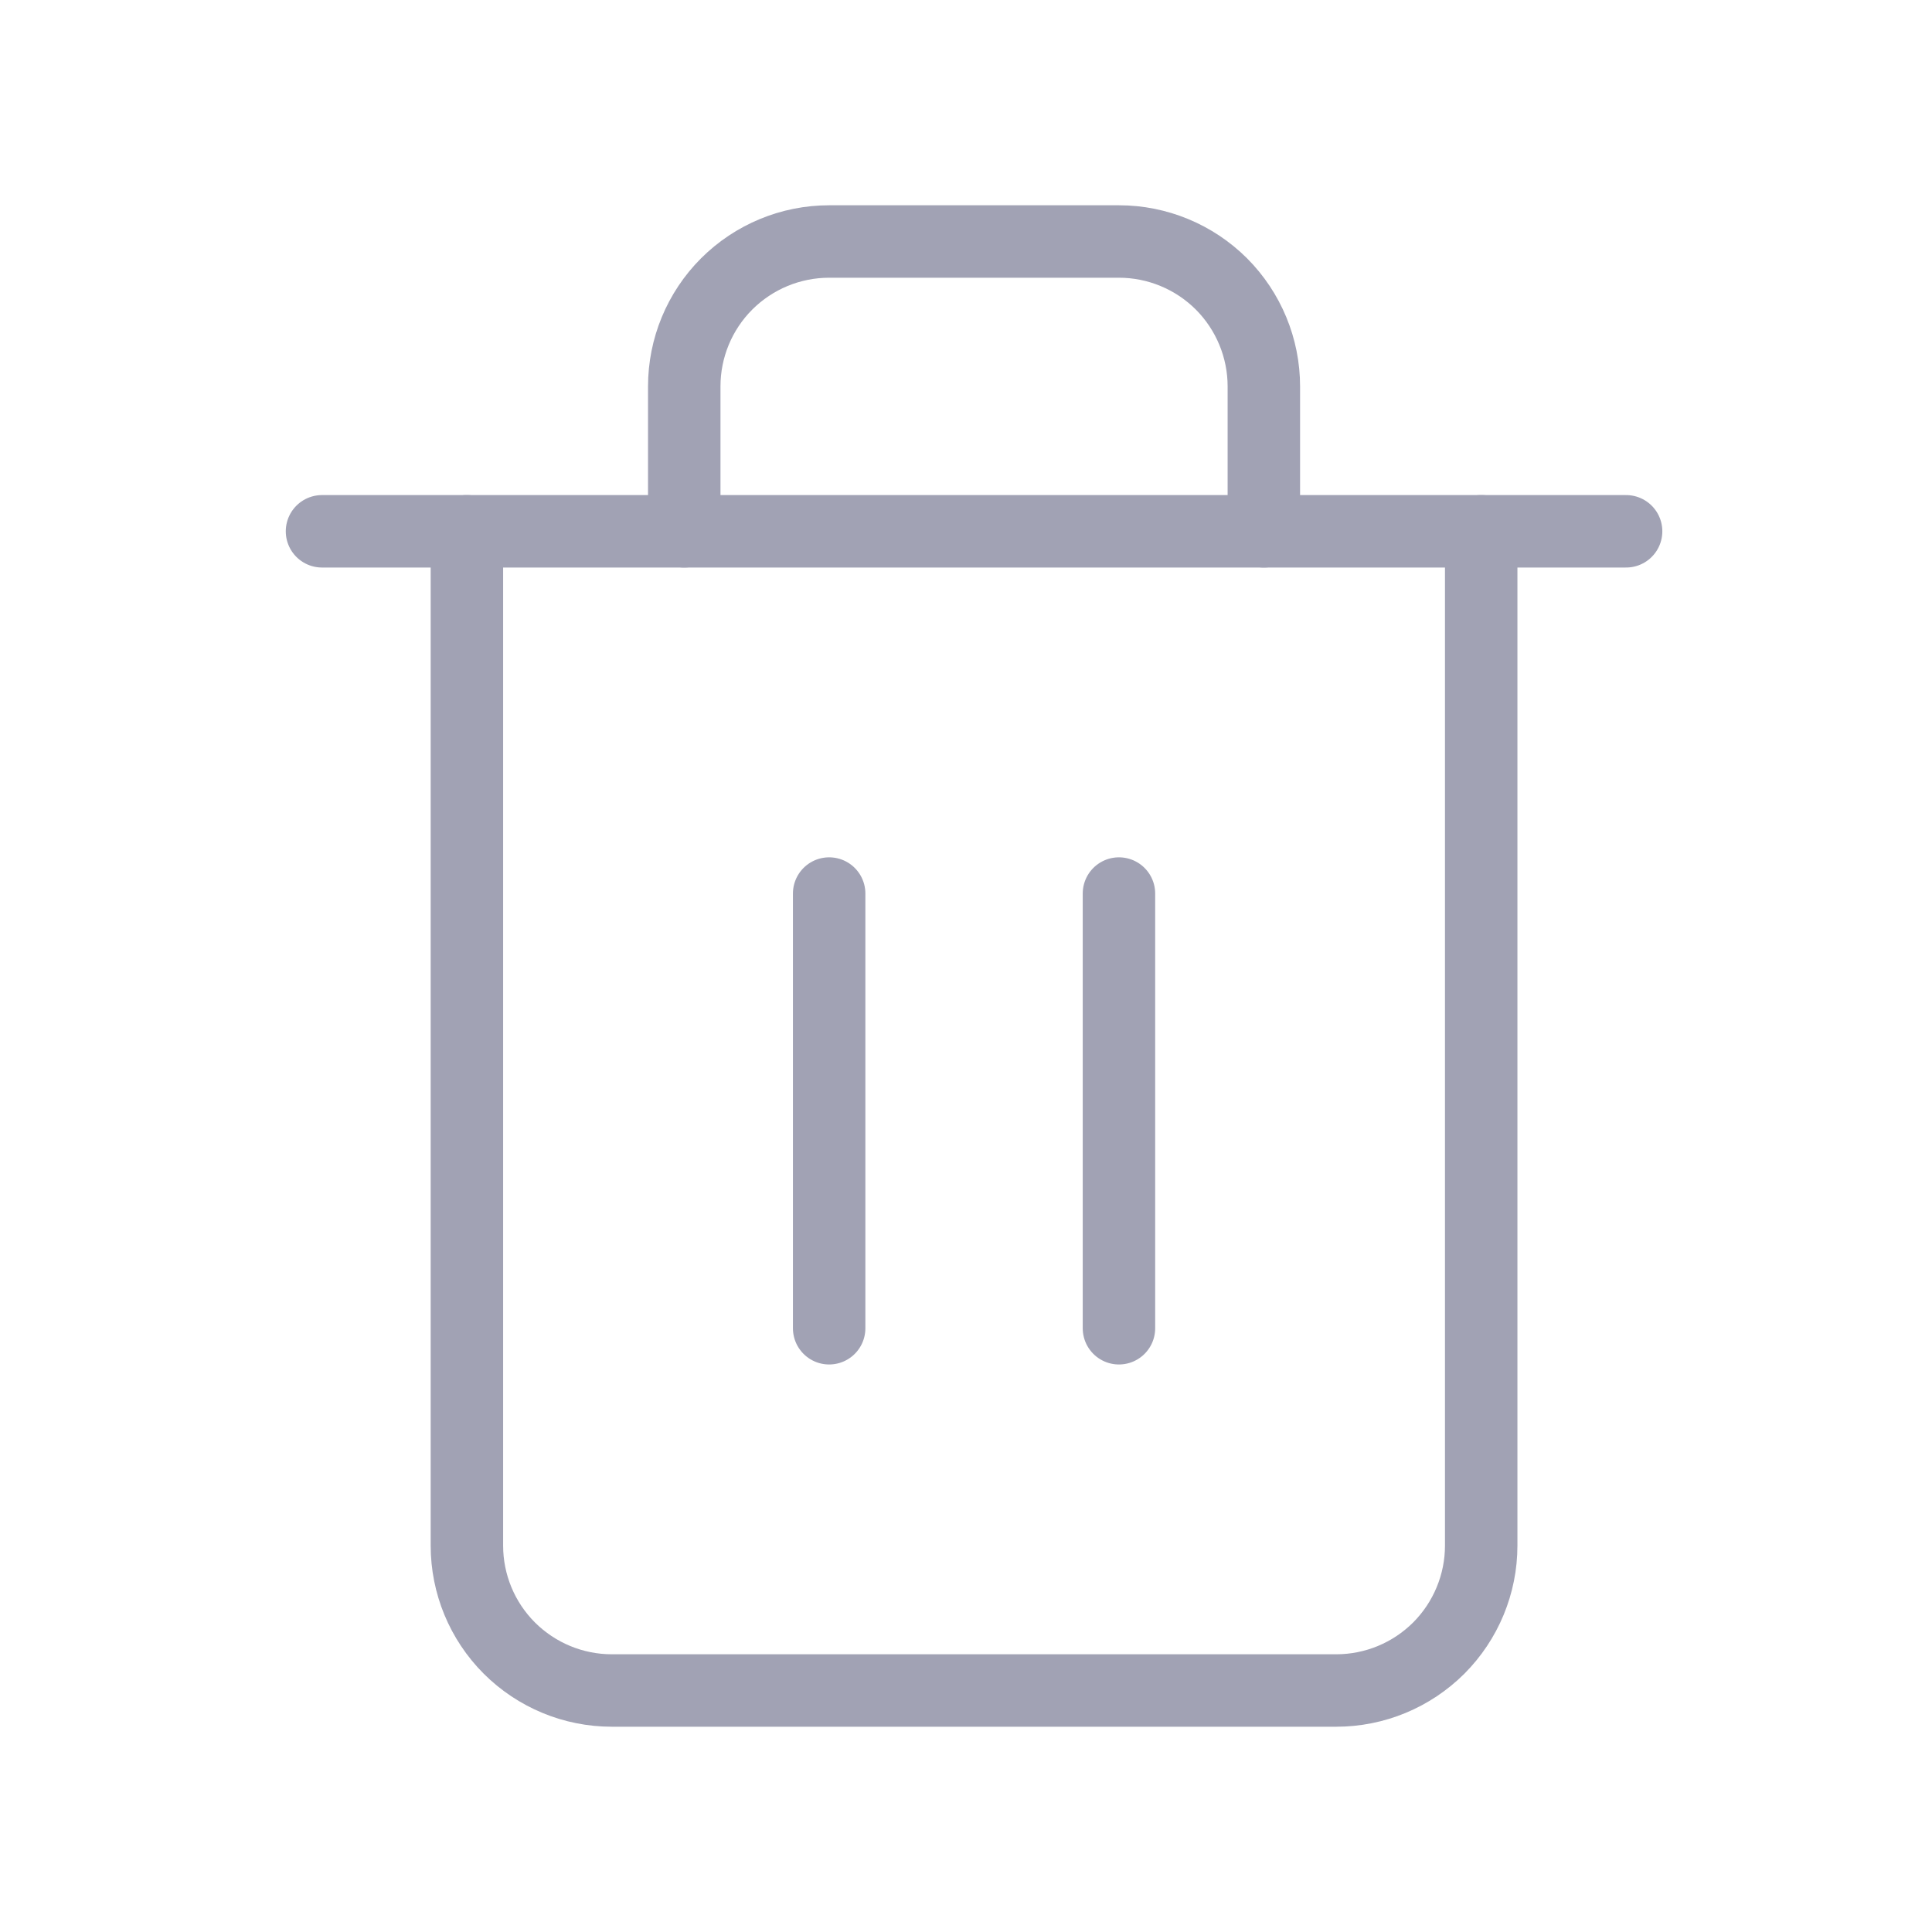 <svg width="24" height="24" viewBox="0 0 24 24" fill="none" xmlns="http://www.w3.org/2000/svg">
<path d="M4 6.6H5.8H20.2" stroke="#A1A2B4" stroke-width="0.9" stroke-linecap="round" stroke-linejoin="round"/>
<path d="M18.4 6.6V19.2C18.4 19.677 18.21 20.135 17.873 20.473C17.535 20.81 17.077 21 16.6 21H7.6C7.122 21 6.665 20.81 6.327 20.473C5.989 20.135 5.8 19.677 5.8 19.2V6.6M8.5 6.6V4.8C8.5 4.323 8.689 3.865 9.027 3.527C9.365 3.19 9.822 3 10.3 3H13.9C14.377 3 14.835 3.19 15.173 3.527C15.51 3.865 15.7 4.323 15.7 4.8V6.6" stroke="#A1A2B4" stroke-width="0.9" stroke-linecap="round" stroke-linejoin="round"/>
<path d="M10.3 11.1V16.5" stroke="#A1A2B4" stroke-width="0.9" stroke-linecap="round" stroke-linejoin="round"/>
<path d="M13.9 11.1V16.5" stroke="#A1A2B4" stroke-width="0.9" stroke-linecap="round" stroke-linejoin="round"/>
</svg>

